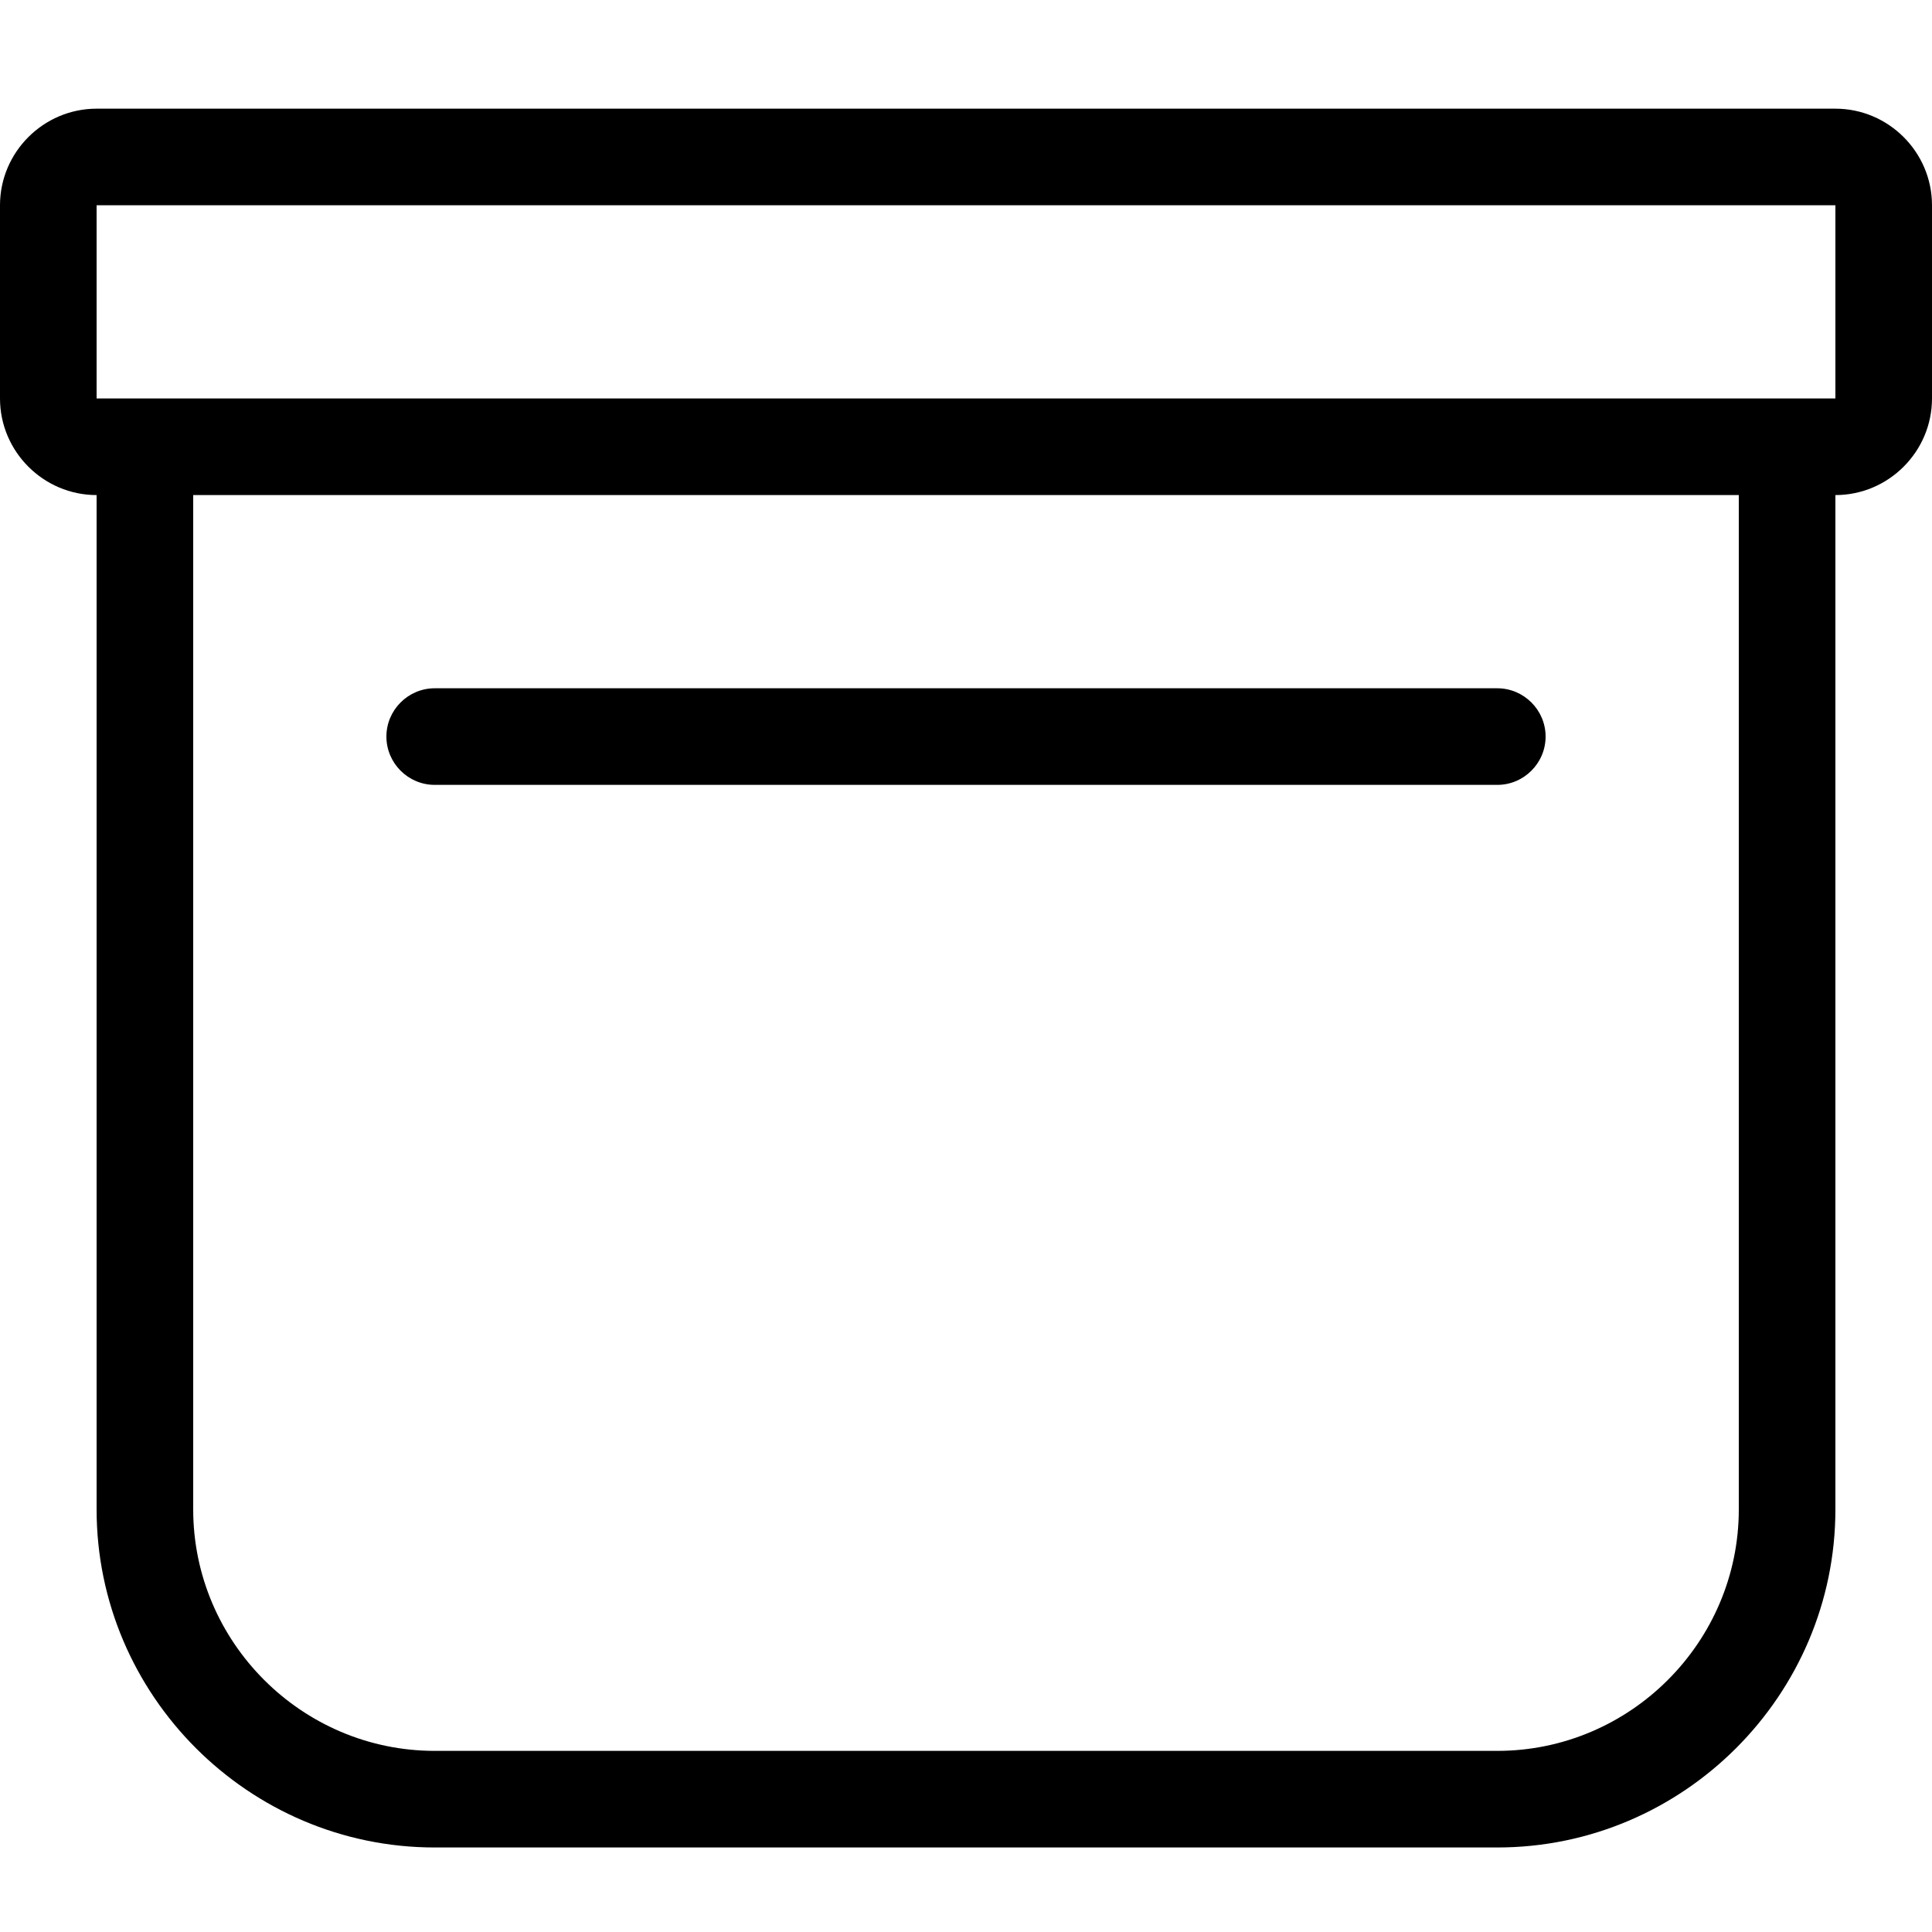 <svg width="16" height="16" viewBox="0 0 16 16" xmlns="http://www.w3.org/2000/svg"><title>archive--small</title><path d="M.8 3.3h14.4V1.7H.8v1.6zm13.6.8H1.6v8.4c0 1.1.9 2 2 2h8.8c1.1 0 2-.9 2-2V4.1zM16 1.7v1.6c0 .44-.36.8-.8.8v8.4c0 1.54-1.26 2.8-2.8 2.8H3.6c-1.54 0-2.8-1.26-2.8-2.8V4.1c-.44 0-.8-.36-.8-.8V1.7C0 1.26.36.9.8.9H15.2c.44 0 .8.36.8.8zM3.2 6.1c0-.22.18-.4.4-.4h8.8c.22 0 .4.18.4.4 0 .22-.18.4-.4.4H3.6c-.22 0-.4-.18-.4-.4z" fill-rule="evenodd"/></svg>